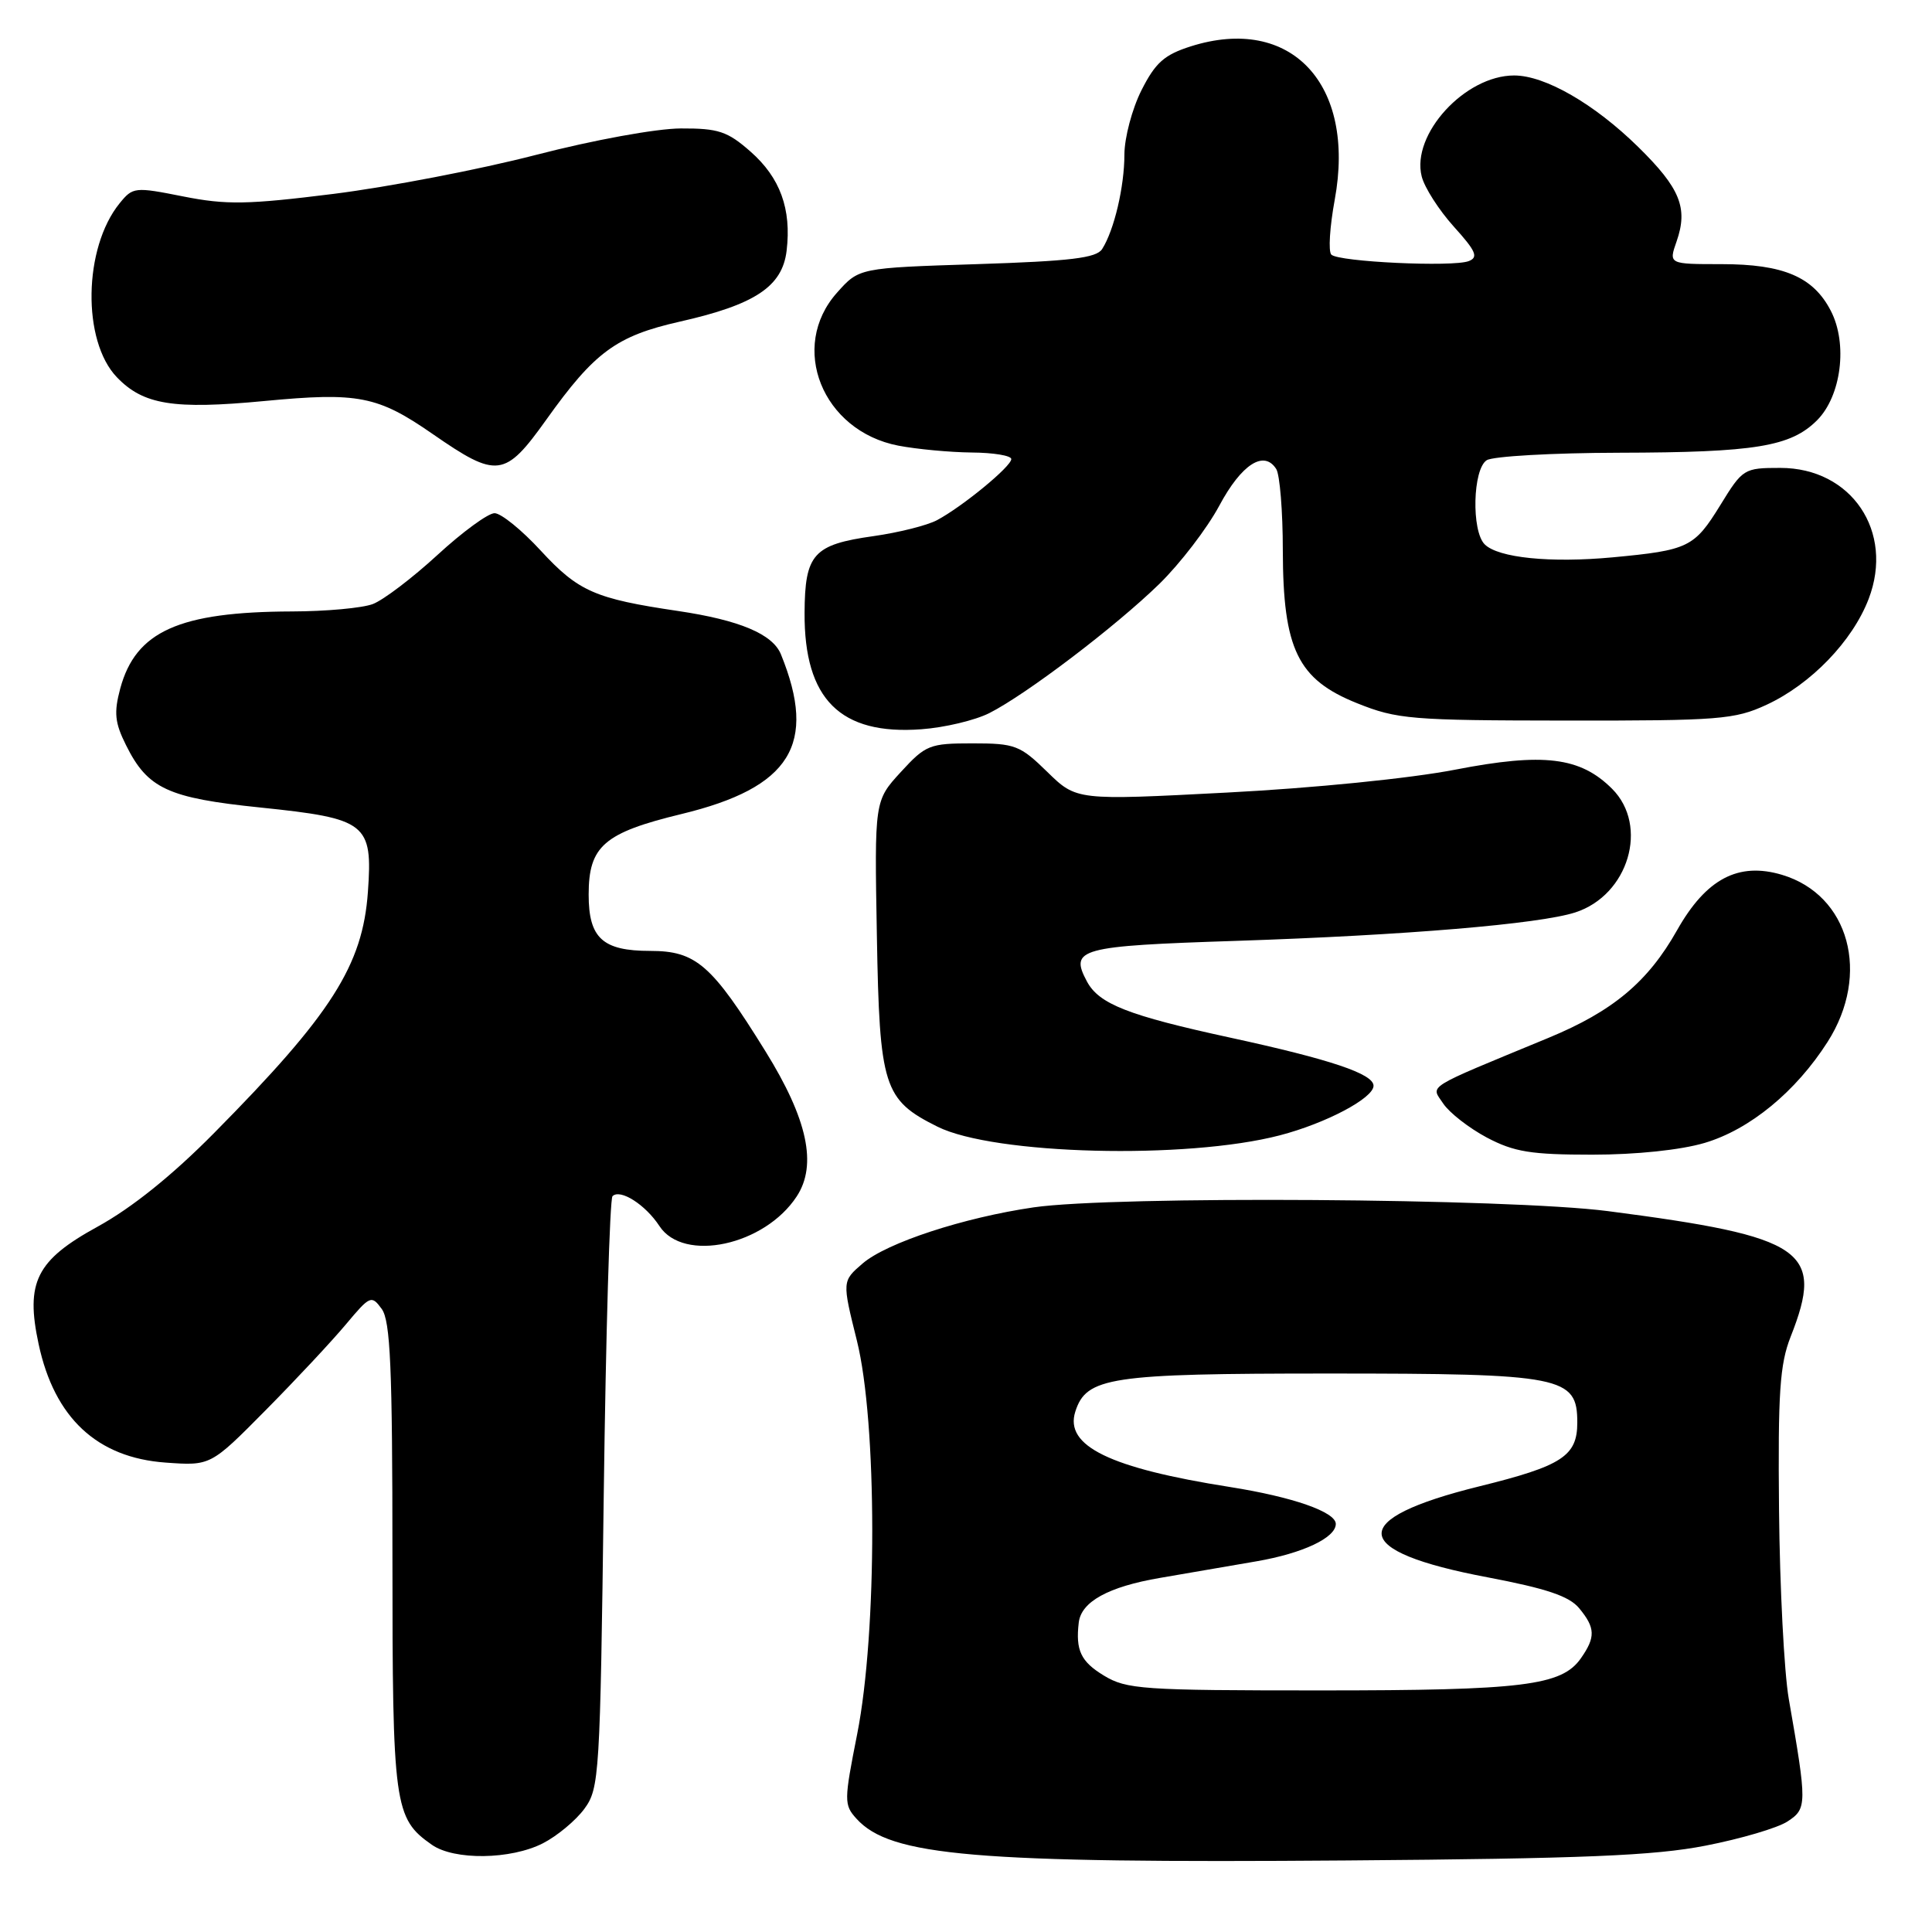 <?xml version="1.0" encoding="UTF-8" standalone="no"?>
<!DOCTYPE svg PUBLIC "-//W3C//DTD SVG 1.1//EN" "http://www.w3.org/Graphics/SVG/1.1/DTD/svg11.dtd" >
<svg xmlns="http://www.w3.org/2000/svg" xmlns:xlink="http://www.w3.org/1999/xlink" version="1.1" viewBox="0 0 256 256">
 <g >
 <path fill="currentColor"
d=" M 225.99 244.56 C 230.67 243.65 235.56 242.21 236.86 241.35 C 239.45 239.66 239.46 239.09 237.02 225.10 C 236.41 221.58 235.83 210.33 235.73 200.10 C 235.58 184.55 235.83 180.78 237.27 177.12 C 241.79 165.67 239.17 163.87 213.06 160.48 C 199.91 158.78 147.69 158.43 136.97 159.98 C 127.70 161.33 117.49 164.67 114.30 167.42 C 111.58 169.76 111.58 169.76 113.54 177.63 C 116.24 188.46 116.26 216.24 113.58 229.78 C 111.83 238.62 111.82 239.15 113.49 240.99 C 117.98 245.95 129.11 246.90 178.50 246.52 C 209.76 246.28 219.19 245.89 225.99 244.56 Z  M 71.93 244.25 C 73.81 243.29 76.29 241.23 77.43 239.68 C 79.42 236.97 79.52 235.31 80.00 198.01 C 80.28 176.64 80.80 158.87 81.16 158.50 C 82.18 157.49 85.52 159.62 87.38 162.46 C 90.58 167.35 101.32 165.03 105.57 158.53 C 108.31 154.35 107.01 148.29 101.42 139.29 C 94.30 127.80 92.22 126.00 86.15 126.00 C 79.85 126.00 78.00 124.31 78.00 118.54 C 78.00 112.11 80.03 110.35 90.31 107.86 C 104.77 104.36 108.33 98.64 103.48 86.71 C 102.39 84.02 98.00 82.17 89.85 80.96 C 78.82 79.33 76.64 78.37 71.65 72.96 C 69.14 70.23 66.39 68.00 65.53 68.00 C 64.68 68.00 61.27 70.49 57.96 73.54 C 54.65 76.58 50.80 79.51 49.40 80.04 C 48.01 80.57 43.19 81.01 38.68 81.02 C 23.72 81.07 17.98 83.65 15.93 91.24 C 15.08 94.43 15.21 95.76 16.70 98.74 C 19.56 104.50 22.23 105.74 34.50 107.00 C 48.60 108.46 49.40 109.08 48.75 118.18 C 48.06 127.92 43.93 134.40 28.38 150.12 C 22.81 155.76 17.46 160.05 12.93 162.54 C 4.81 166.99 3.35 169.89 5.12 178.11 C 7.21 187.87 12.86 193.15 21.94 193.80 C 27.91 194.23 27.91 194.23 35.20 186.86 C 39.22 182.80 44.00 177.68 45.83 175.49 C 49.03 171.67 49.22 171.58 50.58 173.44 C 51.73 175.02 52.00 181.18 52.00 206.24 C 52.00 239.32 52.22 240.94 57.22 244.44 C 60.18 246.52 67.67 246.42 71.93 244.25 Z  M 169.57 150.44 C 175.69 148.85 182.00 145.51 182.00 143.87 C 182.00 142.29 176.31 140.38 163.00 137.49 C 149.50 134.56 145.63 133.04 144.03 130.06 C 141.70 125.70 142.96 125.35 163.80 124.67 C 186.18 123.93 203.98 122.44 208.73 120.90 C 215.79 118.62 218.52 109.43 213.61 104.52 C 209.40 100.31 204.55 99.71 192.85 101.98 C 186.90 103.14 174.03 104.43 162.57 105.02 C 142.64 106.06 142.64 106.06 138.77 102.28 C 135.16 98.75 134.50 98.50 128.87 98.50 C 123.17 98.50 122.66 98.70 119.36 102.30 C 115.87 106.11 115.87 106.11 116.19 123.98 C 116.54 144.04 117.07 145.73 124.22 149.29 C 131.71 153.02 157.20 153.66 169.57 150.44 Z  M 225.88 151.44 C 231.87 149.66 237.96 144.65 242.17 138.05 C 247.90 129.06 245.04 118.59 236.13 115.92 C 230.34 114.19 226.07 116.44 222.22 123.26 C 218.36 130.11 213.71 134.00 205.16 137.53 C 188.53 144.41 189.59 143.74 191.23 146.22 C 192.05 147.45 194.65 149.47 197.01 150.73 C 200.63 152.64 202.85 153.00 210.98 153.00 C 216.81 153.00 222.71 152.38 225.88 151.44 Z  M 131.09 94.49 C 135.99 92.01 147.80 83.04 153.62 77.37 C 156.36 74.69 159.94 70.03 161.56 67.01 C 164.51 61.50 167.49 59.59 169.11 62.15 C 169.58 62.89 169.98 67.75 169.98 72.93 C 170.01 86.02 171.95 90.03 179.82 93.18 C 185.12 95.31 186.96 95.46 207.50 95.48 C 227.81 95.50 229.85 95.34 234.07 93.39 C 239.96 90.66 245.47 84.95 247.61 79.35 C 251.02 70.43 245.33 62.00 235.91 62.00 C 231.08 62.00 230.92 62.10 227.94 66.95 C 224.50 72.53 223.72 72.91 213.69 73.85 C 205.45 74.62 198.52 73.92 196.73 72.13 C 194.95 70.35 195.15 62.15 197.00 60.98 C 197.82 60.46 205.70 60.01 214.50 59.99 C 232.61 59.95 237.27 59.18 240.77 55.69 C 243.98 52.47 244.86 45.55 242.59 41.18 C 240.27 36.68 236.32 35.00 228.10 35.00 C 221.10 35.00 221.10 35.00 222.16 31.98 C 223.70 27.56 222.63 24.93 217.07 19.47 C 211.25 13.76 204.73 10.00 200.63 10.00 C 194.12 10.00 186.98 17.80 188.38 23.37 C 188.75 24.85 190.66 27.83 192.63 30.02 C 195.58 33.28 195.93 34.09 194.61 34.60 C 192.48 35.41 177.37 34.70 176.41 33.74 C 175.99 33.33 176.20 30.05 176.86 26.46 C 179.68 11.13 171.06 1.94 157.79 6.14 C 154.27 7.26 153.10 8.30 151.25 11.96 C 150.01 14.42 149.00 18.24 148.99 20.46 C 148.99 24.74 147.63 30.51 146.04 33.00 C 145.28 34.19 141.86 34.60 129.45 35.00 C 113.83 35.50 113.83 35.50 110.92 38.77 C 104.49 45.96 108.95 57.10 119.03 59.05 C 121.49 59.52 125.86 59.93 128.75 59.96 C 131.64 59.98 134.00 60.37 134.00 60.83 C 134.00 61.81 127.53 67.13 124.15 68.93 C 122.85 69.62 119.07 70.57 115.74 71.04 C 107.77 72.16 106.65 73.41 106.61 81.21 C 106.55 92.65 111.34 97.43 122.09 96.63 C 125.16 96.41 129.21 95.44 131.09 94.49 Z  M 72.38 55.62 C 78.79 46.63 81.67 44.52 90.07 42.62 C 100.05 40.37 103.66 37.97 104.23 33.23 C 104.89 27.70 103.38 23.54 99.44 20.08 C 96.39 17.40 95.19 17.00 90.22 17.02 C 86.98 17.03 78.64 18.55 71.00 20.53 C 63.58 22.45 51.52 24.77 44.20 25.69 C 32.77 27.12 29.98 27.16 24.28 26.03 C 17.84 24.75 17.60 24.78 15.84 26.95 C 11.05 32.86 10.86 45.16 15.48 49.98 C 18.99 53.64 22.97 54.28 35.00 53.14 C 47.49 51.95 50.04 52.45 57.35 57.52 C 65.87 63.42 66.90 63.29 72.38 55.62 Z  M 146.25 222.01 C 143.21 220.16 142.51 218.67 142.94 215.00 C 143.26 212.23 146.87 210.25 153.71 209.08 C 157.45 208.44 163.20 207.45 166.50 206.88 C 172.64 205.82 177.00 203.76 177.00 201.93 C 177.00 200.34 171.28 198.35 163.00 197.04 C 147.06 194.53 141.04 191.60 142.48 187.06 C 143.94 182.47 147.02 182.00 176.00 182.00 C 207.09 182.00 209.00 182.38 209.00 188.50 C 209.00 192.93 206.99 194.24 196.05 196.94 C 178.39 201.30 178.76 205.54 197.10 209.00 C 204.93 210.49 207.93 211.50 209.25 213.10 C 211.40 215.70 211.44 216.93 209.47 219.74 C 206.93 223.36 201.83 223.99 175.00 223.99 C 151.34 223.99 149.27 223.85 146.25 222.01 Z "/>
</g>
</svg>